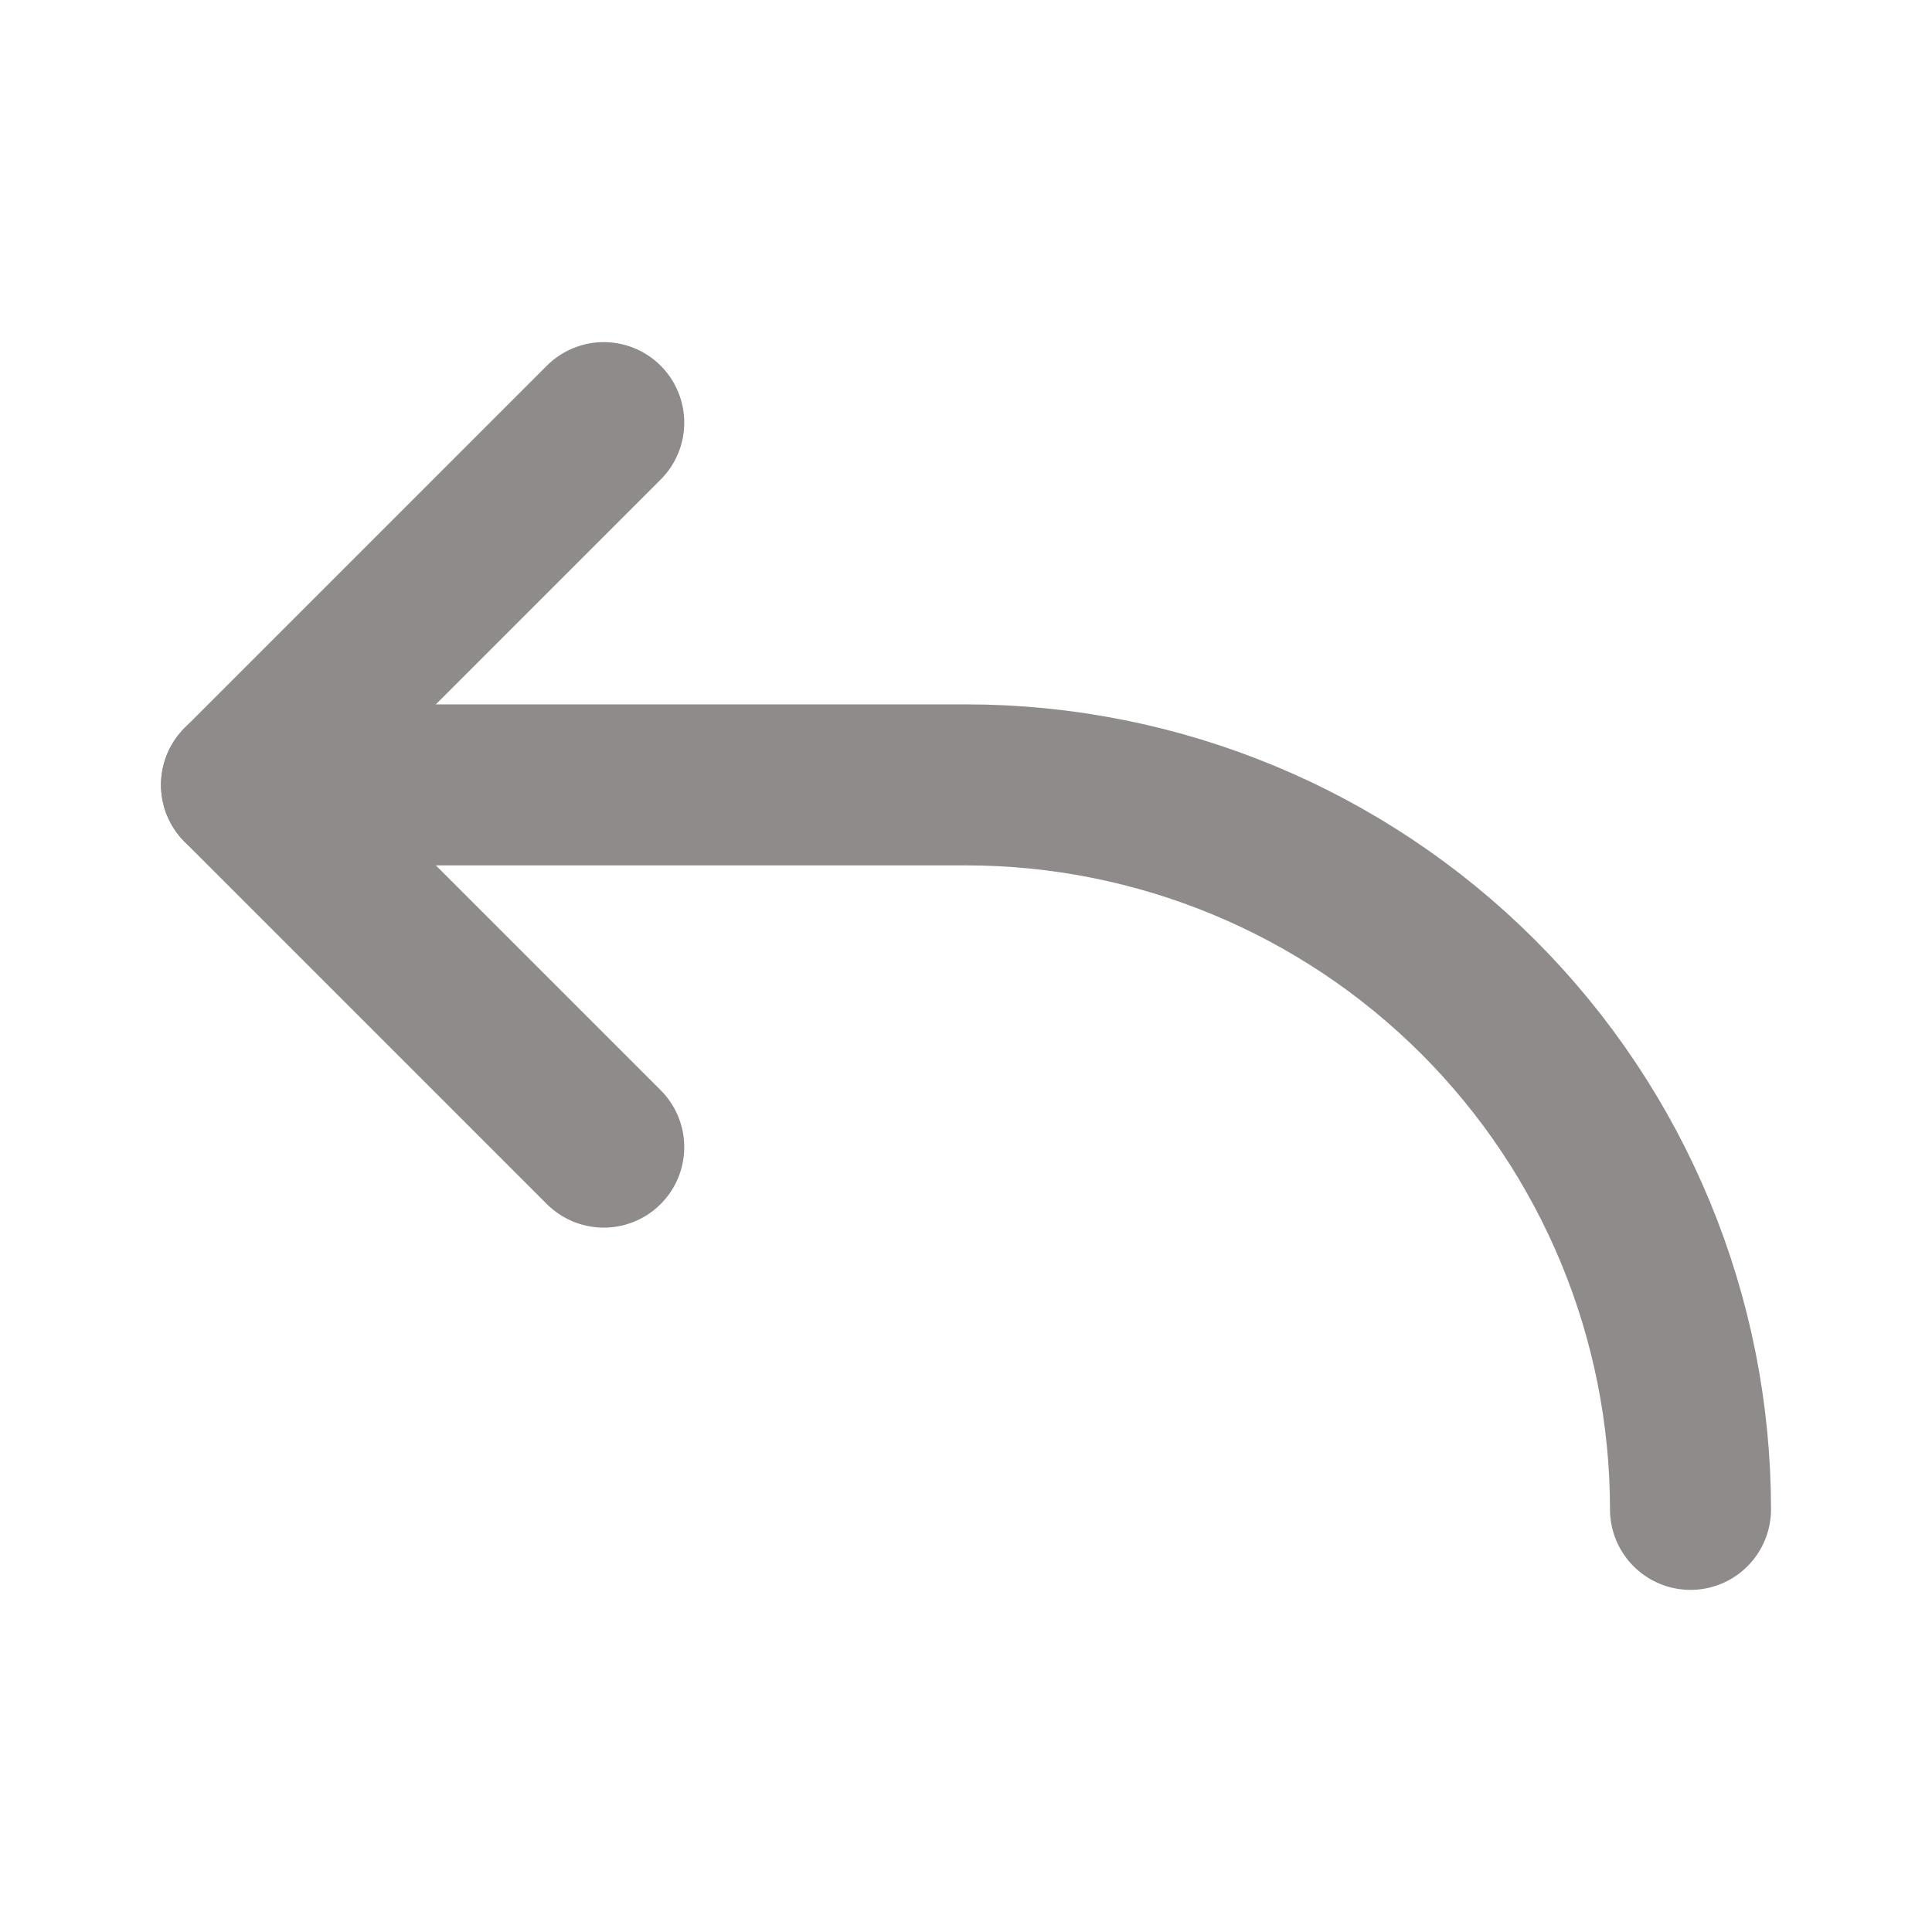 <svg width="24" height="24" viewBox="0 0 24 24" fill="none" xmlns="http://www.w3.org/2000/svg">
<path d="M7.5 14.25L3 9.75L7.5 5.25" stroke="#8E8B8A" stroke-width="2" stroke-linecap="round" stroke-linejoin="round"/>
<path d="M21 18.75C21 16.363 20.052 14.074 18.364 12.386C16.676 10.698 14.387 9.75 12 9.75H3" stroke="#8E8B8A" stroke-width="2" stroke-linecap="round" stroke-linejoin="round"/>
</svg>
